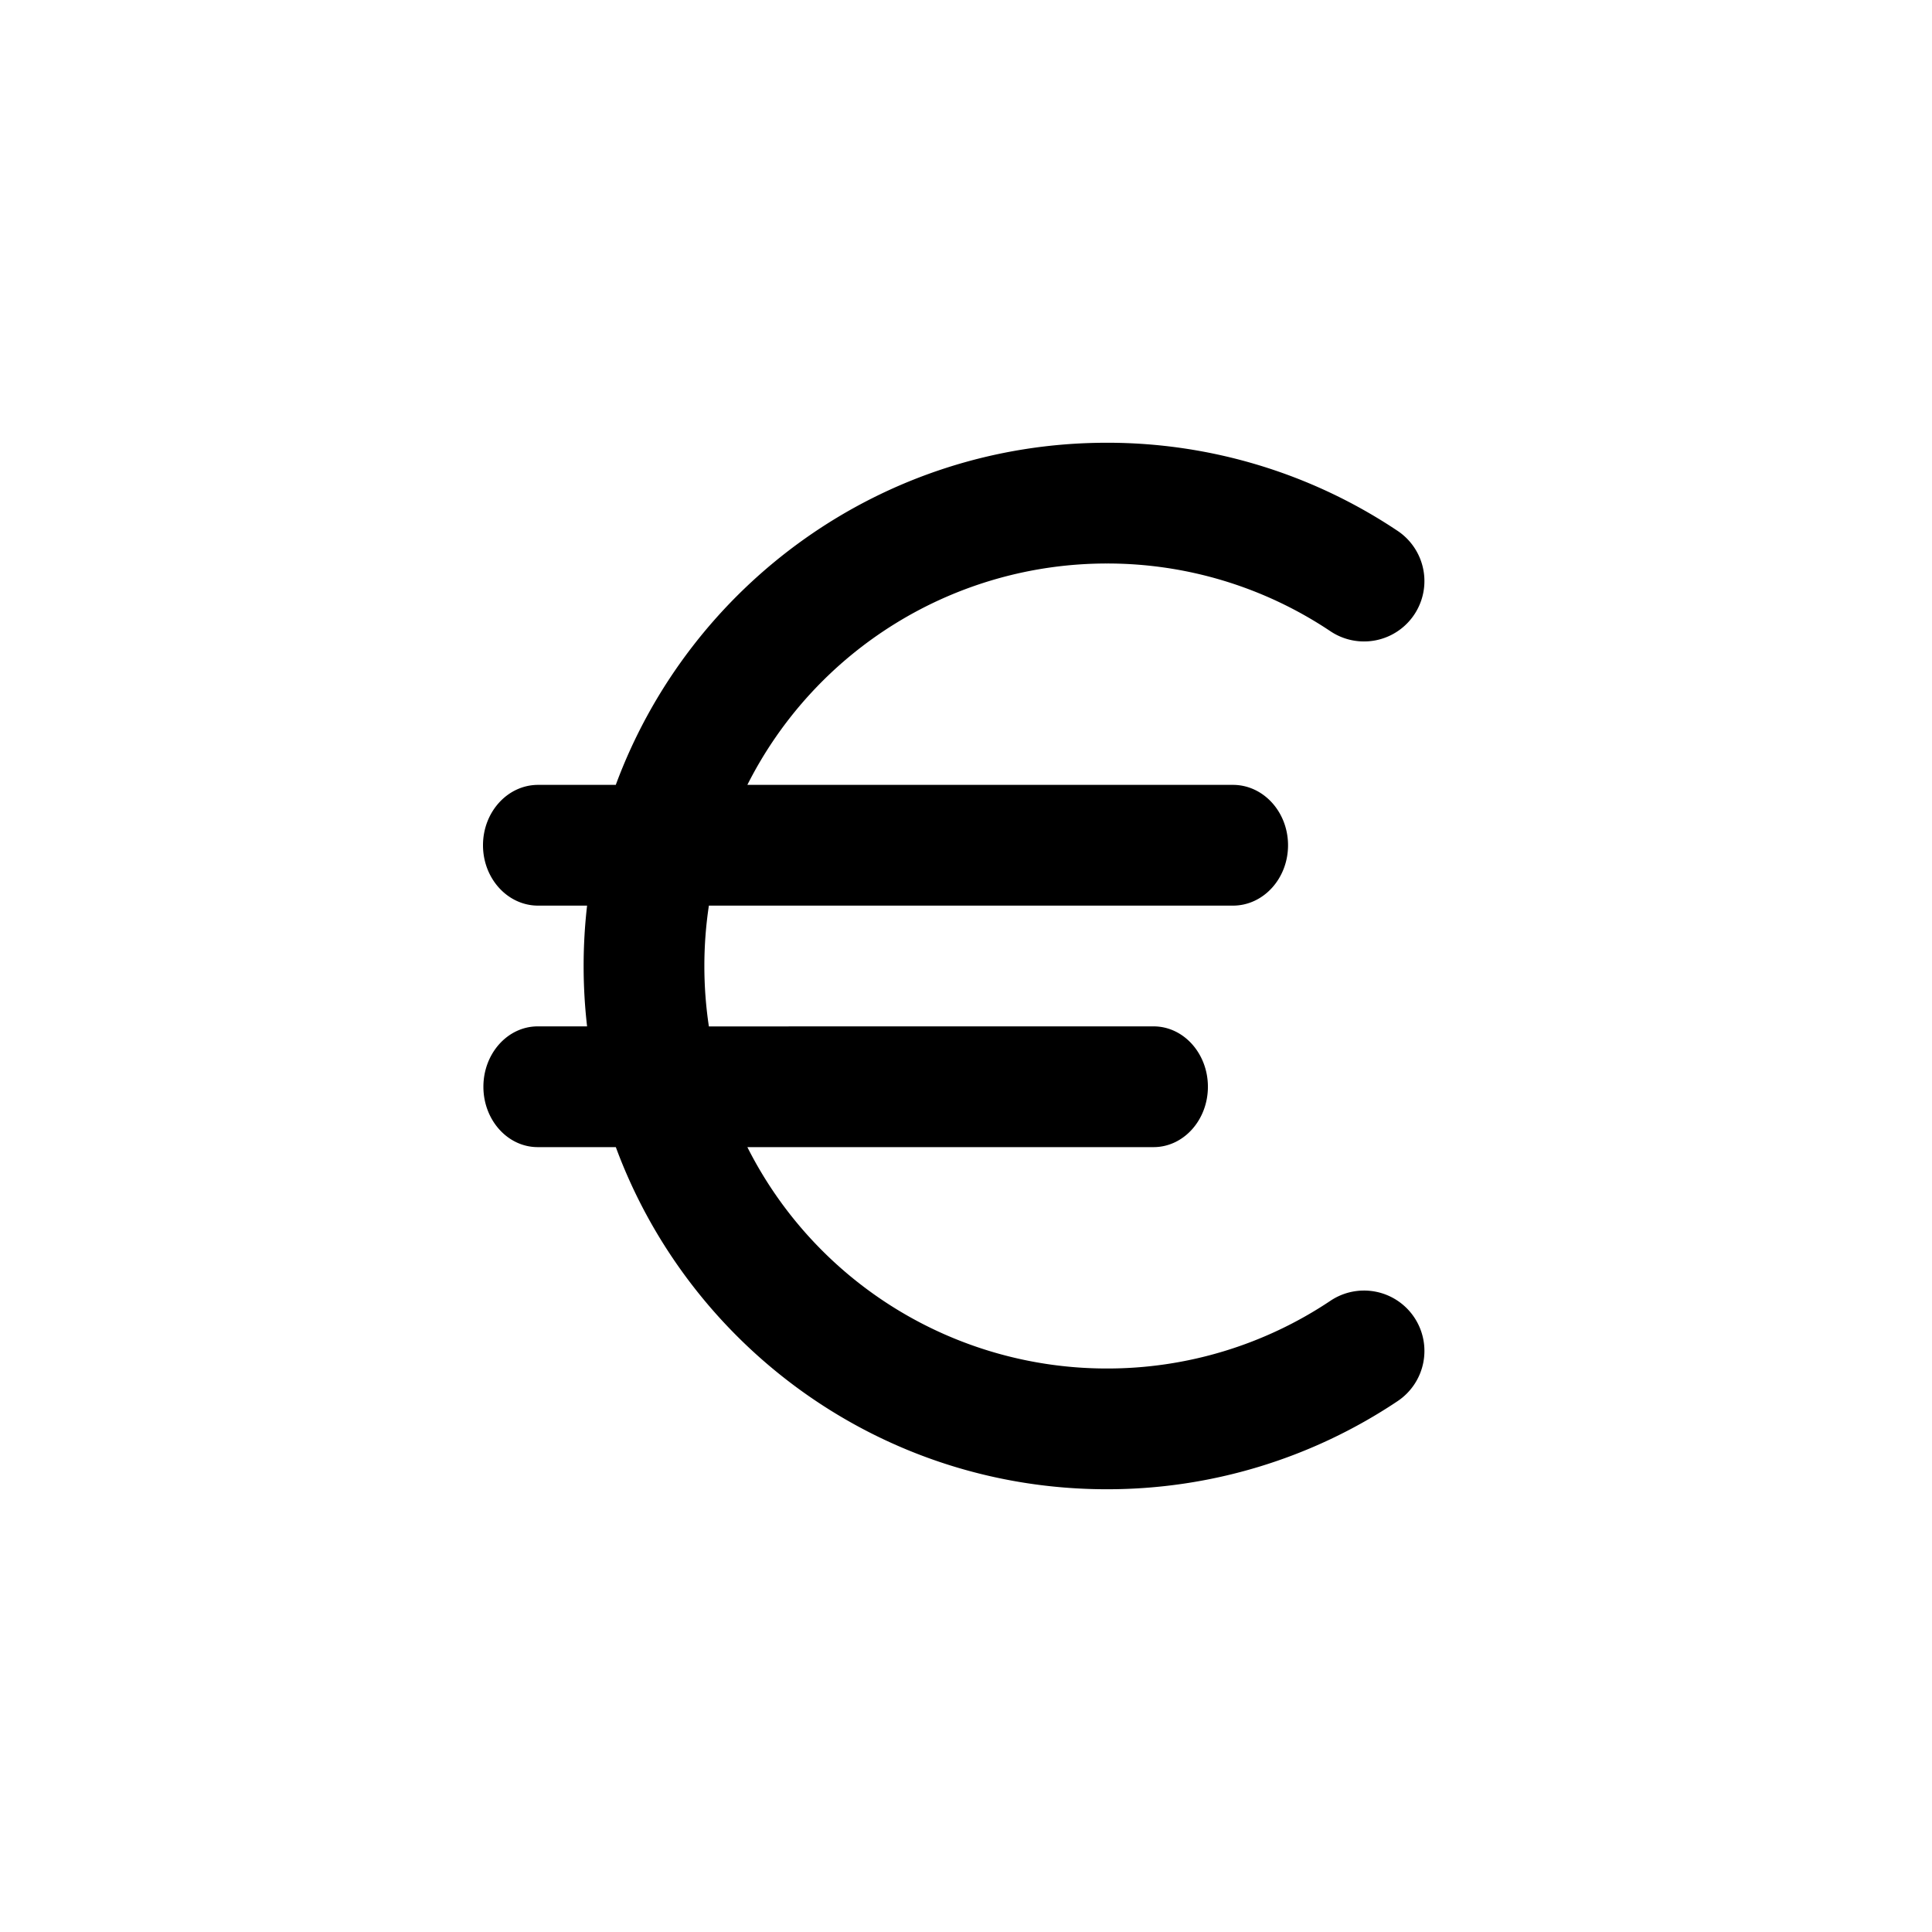 <svg xmlns="http://www.w3.org/2000/svg" width="24" height="24" fill="currentColor" role="img" viewBox="0 0 48 48"><path d="M27.5 11a12.965 12.965 0 017.224 2.19 1.5 1.5 0 01-1.67 2.493A9.965 9.965 0 0027.5 14a10 10 0 00-8.932 5.5h12.064c.756 0 1.369.672 1.369 1.5s-.613 1.5-1.369 1.5h-13.02a10.08 10.08 0 000 3.001L28.66 25.5c.745 0 1.35.672 1.35 1.5s-.605 1.5-1.35 1.5H18.568A10 10 0 0027.5 34a9.965 9.965 0 005.555-1.683 1.5 1.5 0 011.669 2.493A12.965 12.965 0 0127.5 37c-5.597 0-10.369-3.538-12.2-8.5h-1.94c-.746 0-1.35-.672-1.35-1.5s.604-1.5 1.35-1.5h1.226a13.138 13.138 0 010-3h-1.217C12.613 22.5 12 21.828 12 21s.613-1.5 1.369-1.5h1.93C17.132 14.538 21.903 11 27.5 11z"/></svg>